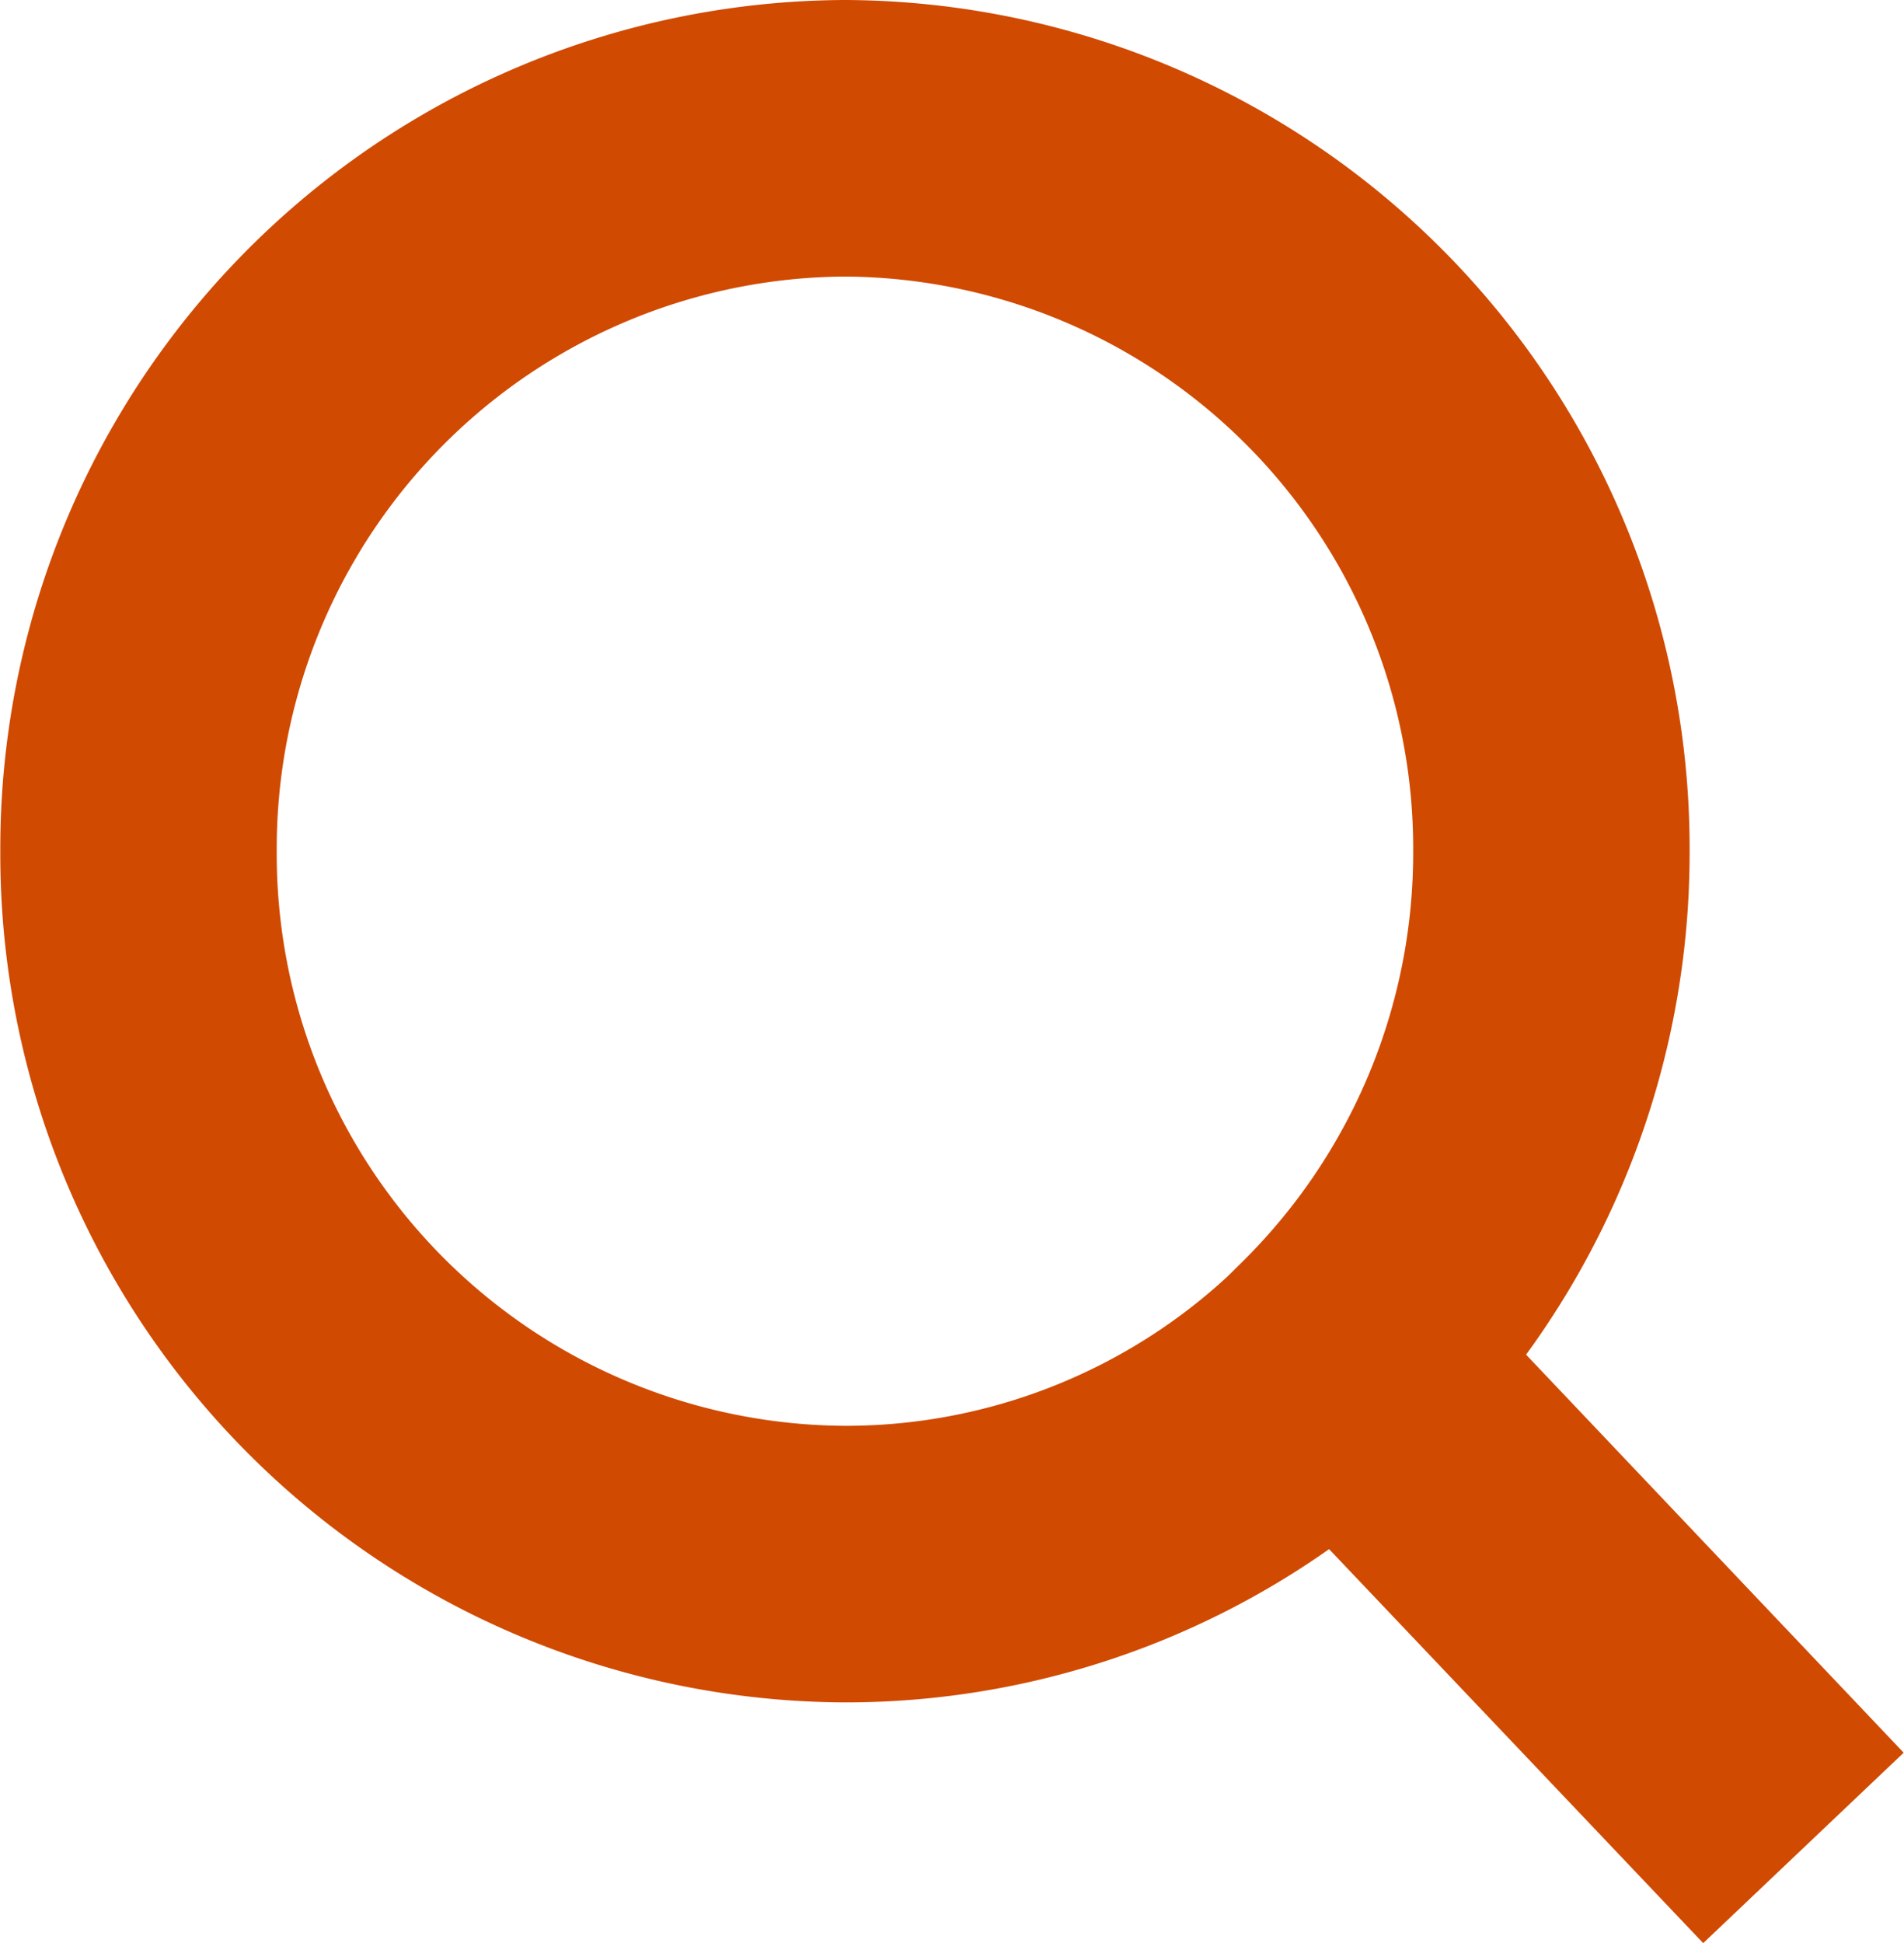<svg xmlns="http://www.w3.org/2000/svg" width="12.398" height="12.647" viewBox="0 0 12.398 12.647">
  <path id="Union_63" data-name="Union 63" d="M-4584.137,7946.949a4.568,4.568,0,0,1-3.226,1.33,4.621,4.621,0,0,1-4.6-4.639,4.622,4.622,0,0,1,4.6-4.641,4.622,4.622,0,0,1,4.6,4.641,4.641,4.641,0,0,1-1.377,3.309l3.018,3.177Z" transform="translate(4592.865 -7938.099)" fill="none" stroke="#d04a02" stroke-linecap="round" stroke-miterlimit="10" stroke-width="1.8"/>
</svg>

